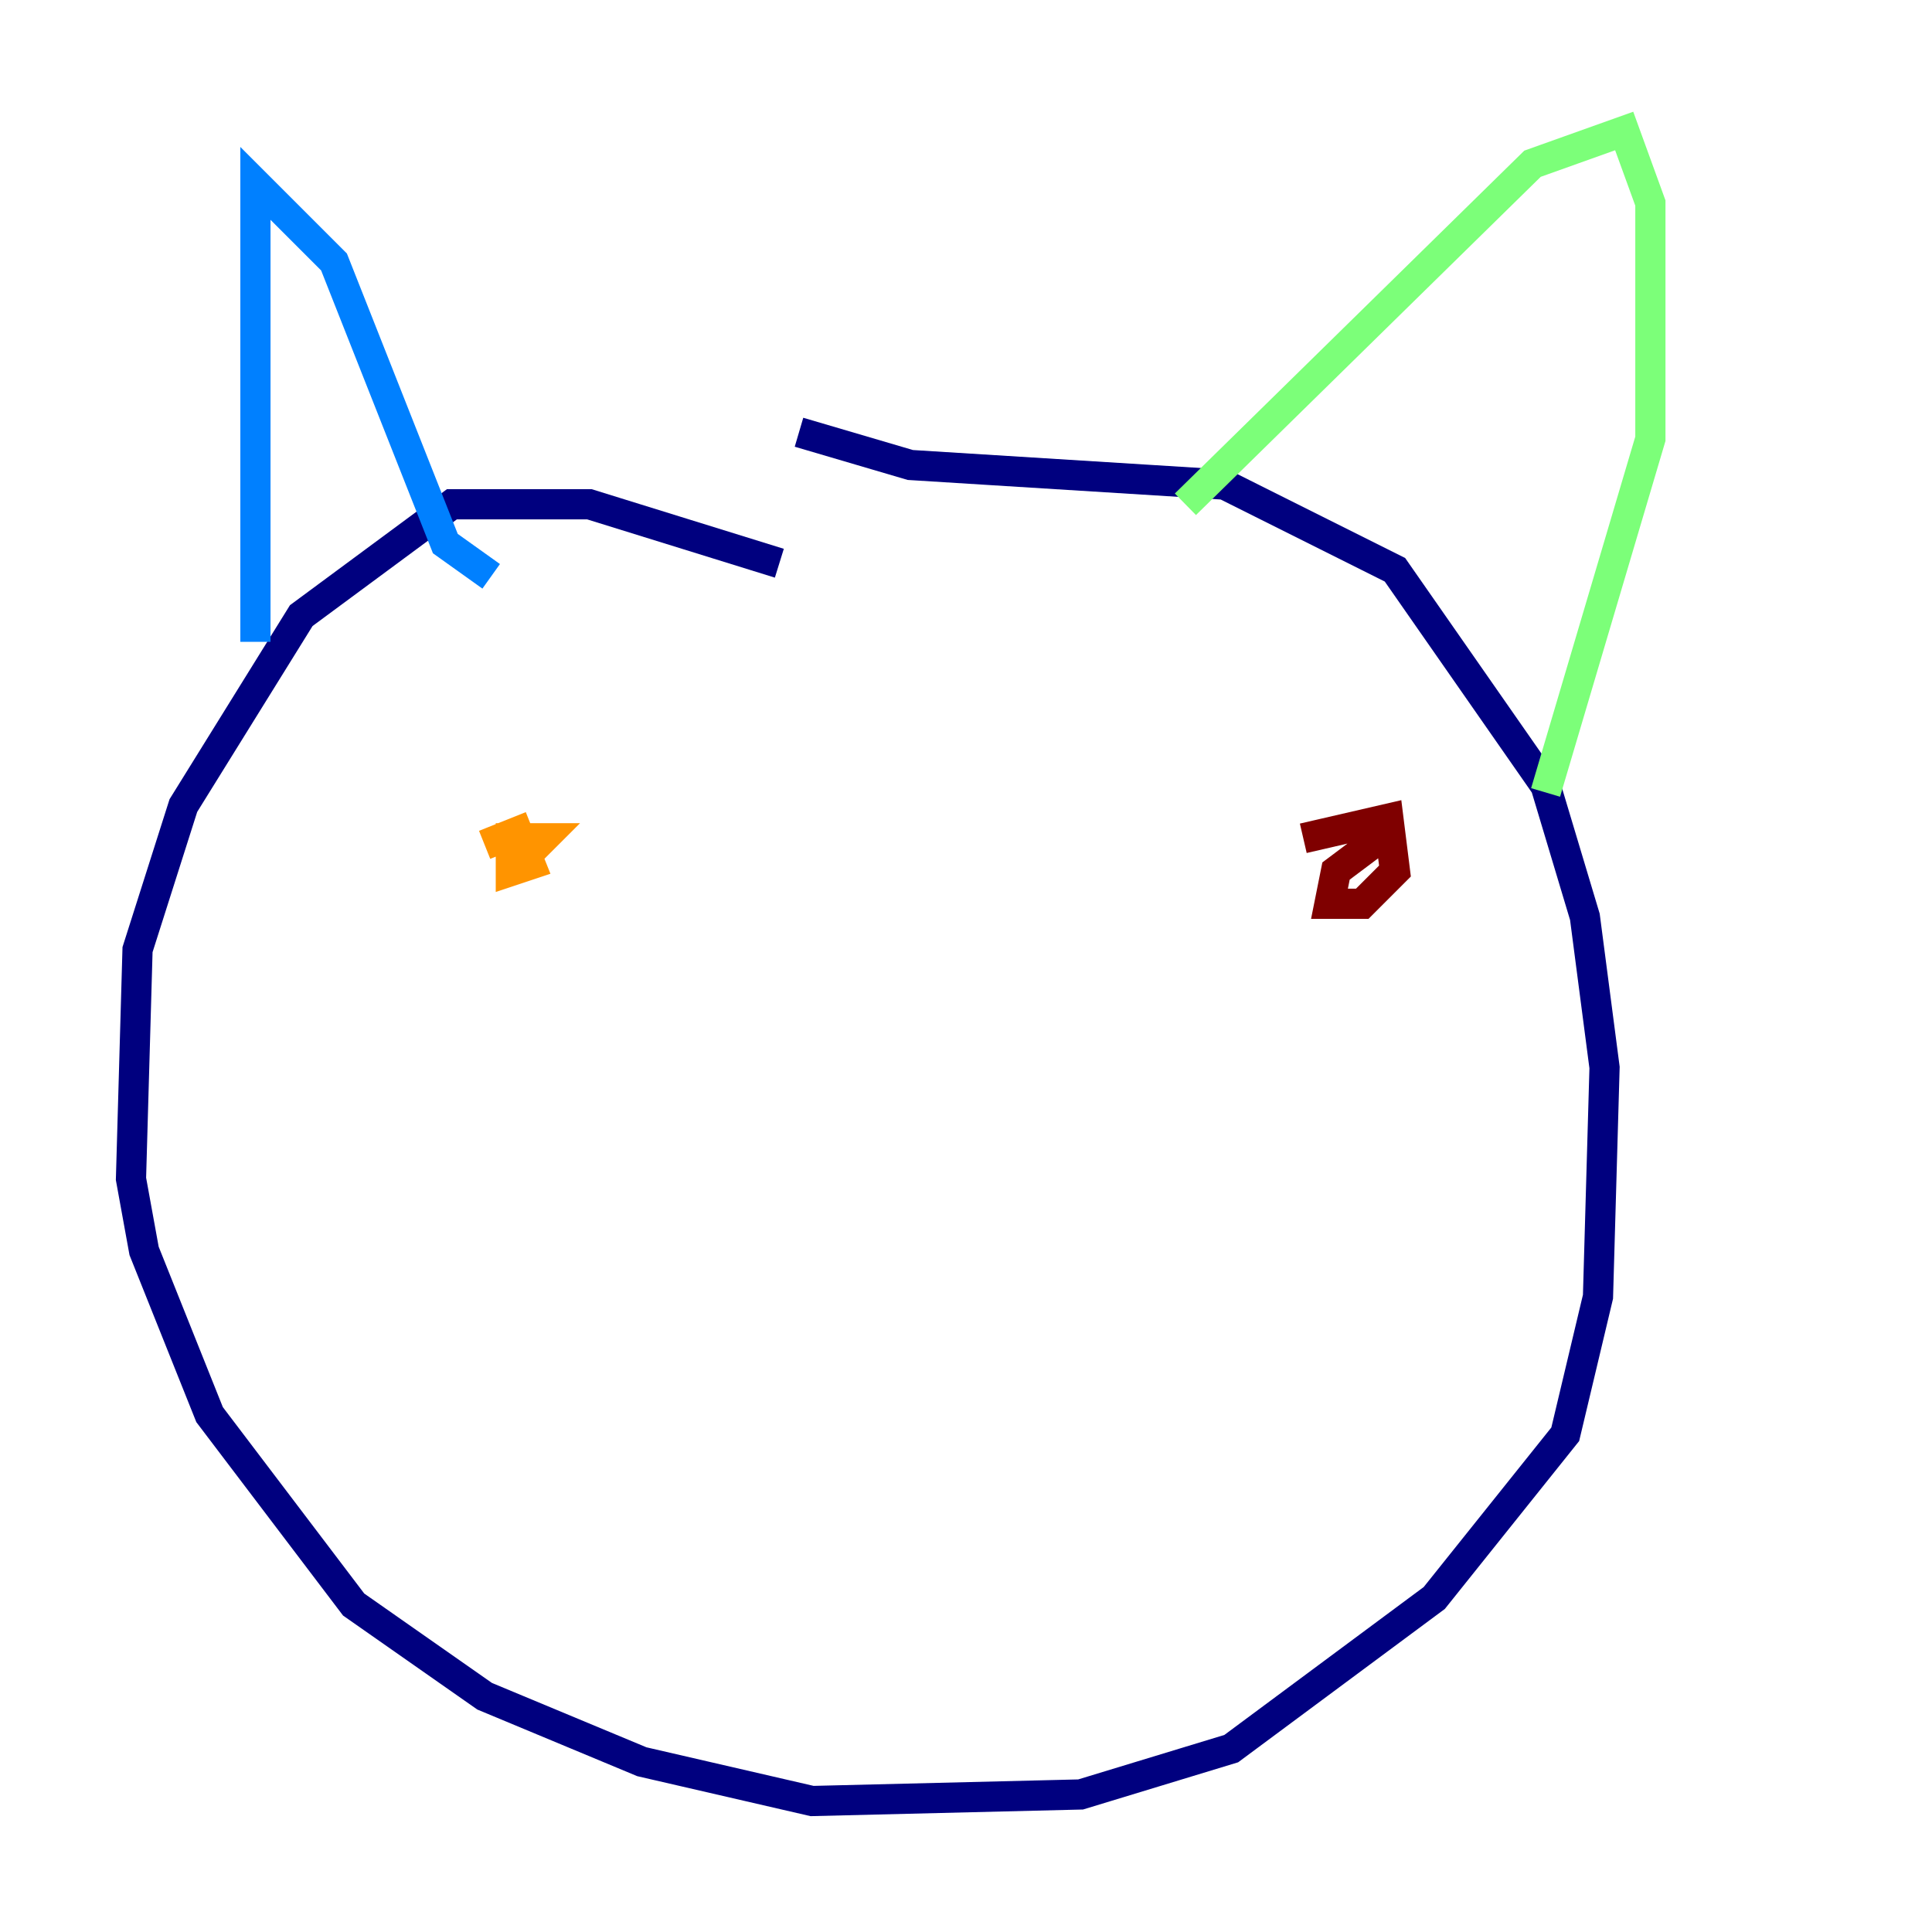 <?xml version="1.0" encoding="utf-8" ?>
<svg baseProfile="tiny" height="128" version="1.2" viewBox="0,0,128,128" width="128" xmlns="http://www.w3.org/2000/svg" xmlns:ev="http://www.w3.org/2001/xml-events" xmlns:xlink="http://www.w3.org/1999/xlink"><defs /><polyline fill="none" points="51.634,37.315 39.051,33.41 29.939,33.41 19.959,40.786 12.149,53.37 9.112,62.915 8.678,78.102 9.546,82.875 13.885,93.722 23.43,106.305 32.108,112.38 42.522,116.719 53.803,119.322 71.593,118.888 81.573,115.851 95.024,105.871 103.702,95.024 105.871,85.912 106.305,70.725 105.003,60.746 102.4,52.068 92.42,37.749 81.139,32.108 60.312,30.807 52.936,28.637" stroke="#00007f" stroke-width="2" /><polyline fill="none" points="16.922,42.522 16.922,12.149 22.129,17.356 29.505,36.014 32.542,38.183" stroke="#0080ff" stroke-width="2" /><polyline fill="none" points="78.536,33.41 101.532,10.848 107.607,8.678 109.342,13.451 109.342,29.071 102.4,52.502" stroke="#7cff79" stroke-width="2" /><polyline fill="none" points="32.108,55.973 34.278,55.105 35.146,57.275 33.844,57.709 33.844,55.539 36.014,55.539 34.712,56.841" stroke="#ff9400" stroke-width="2" /><polyline fill="none" points="86.346,55.539 91.986,54.237 92.42,57.709 90.251,59.878 88.081,59.878 88.515,57.709 91.986,55.105" stroke="#7f0000" stroke-width="2" /></svg>